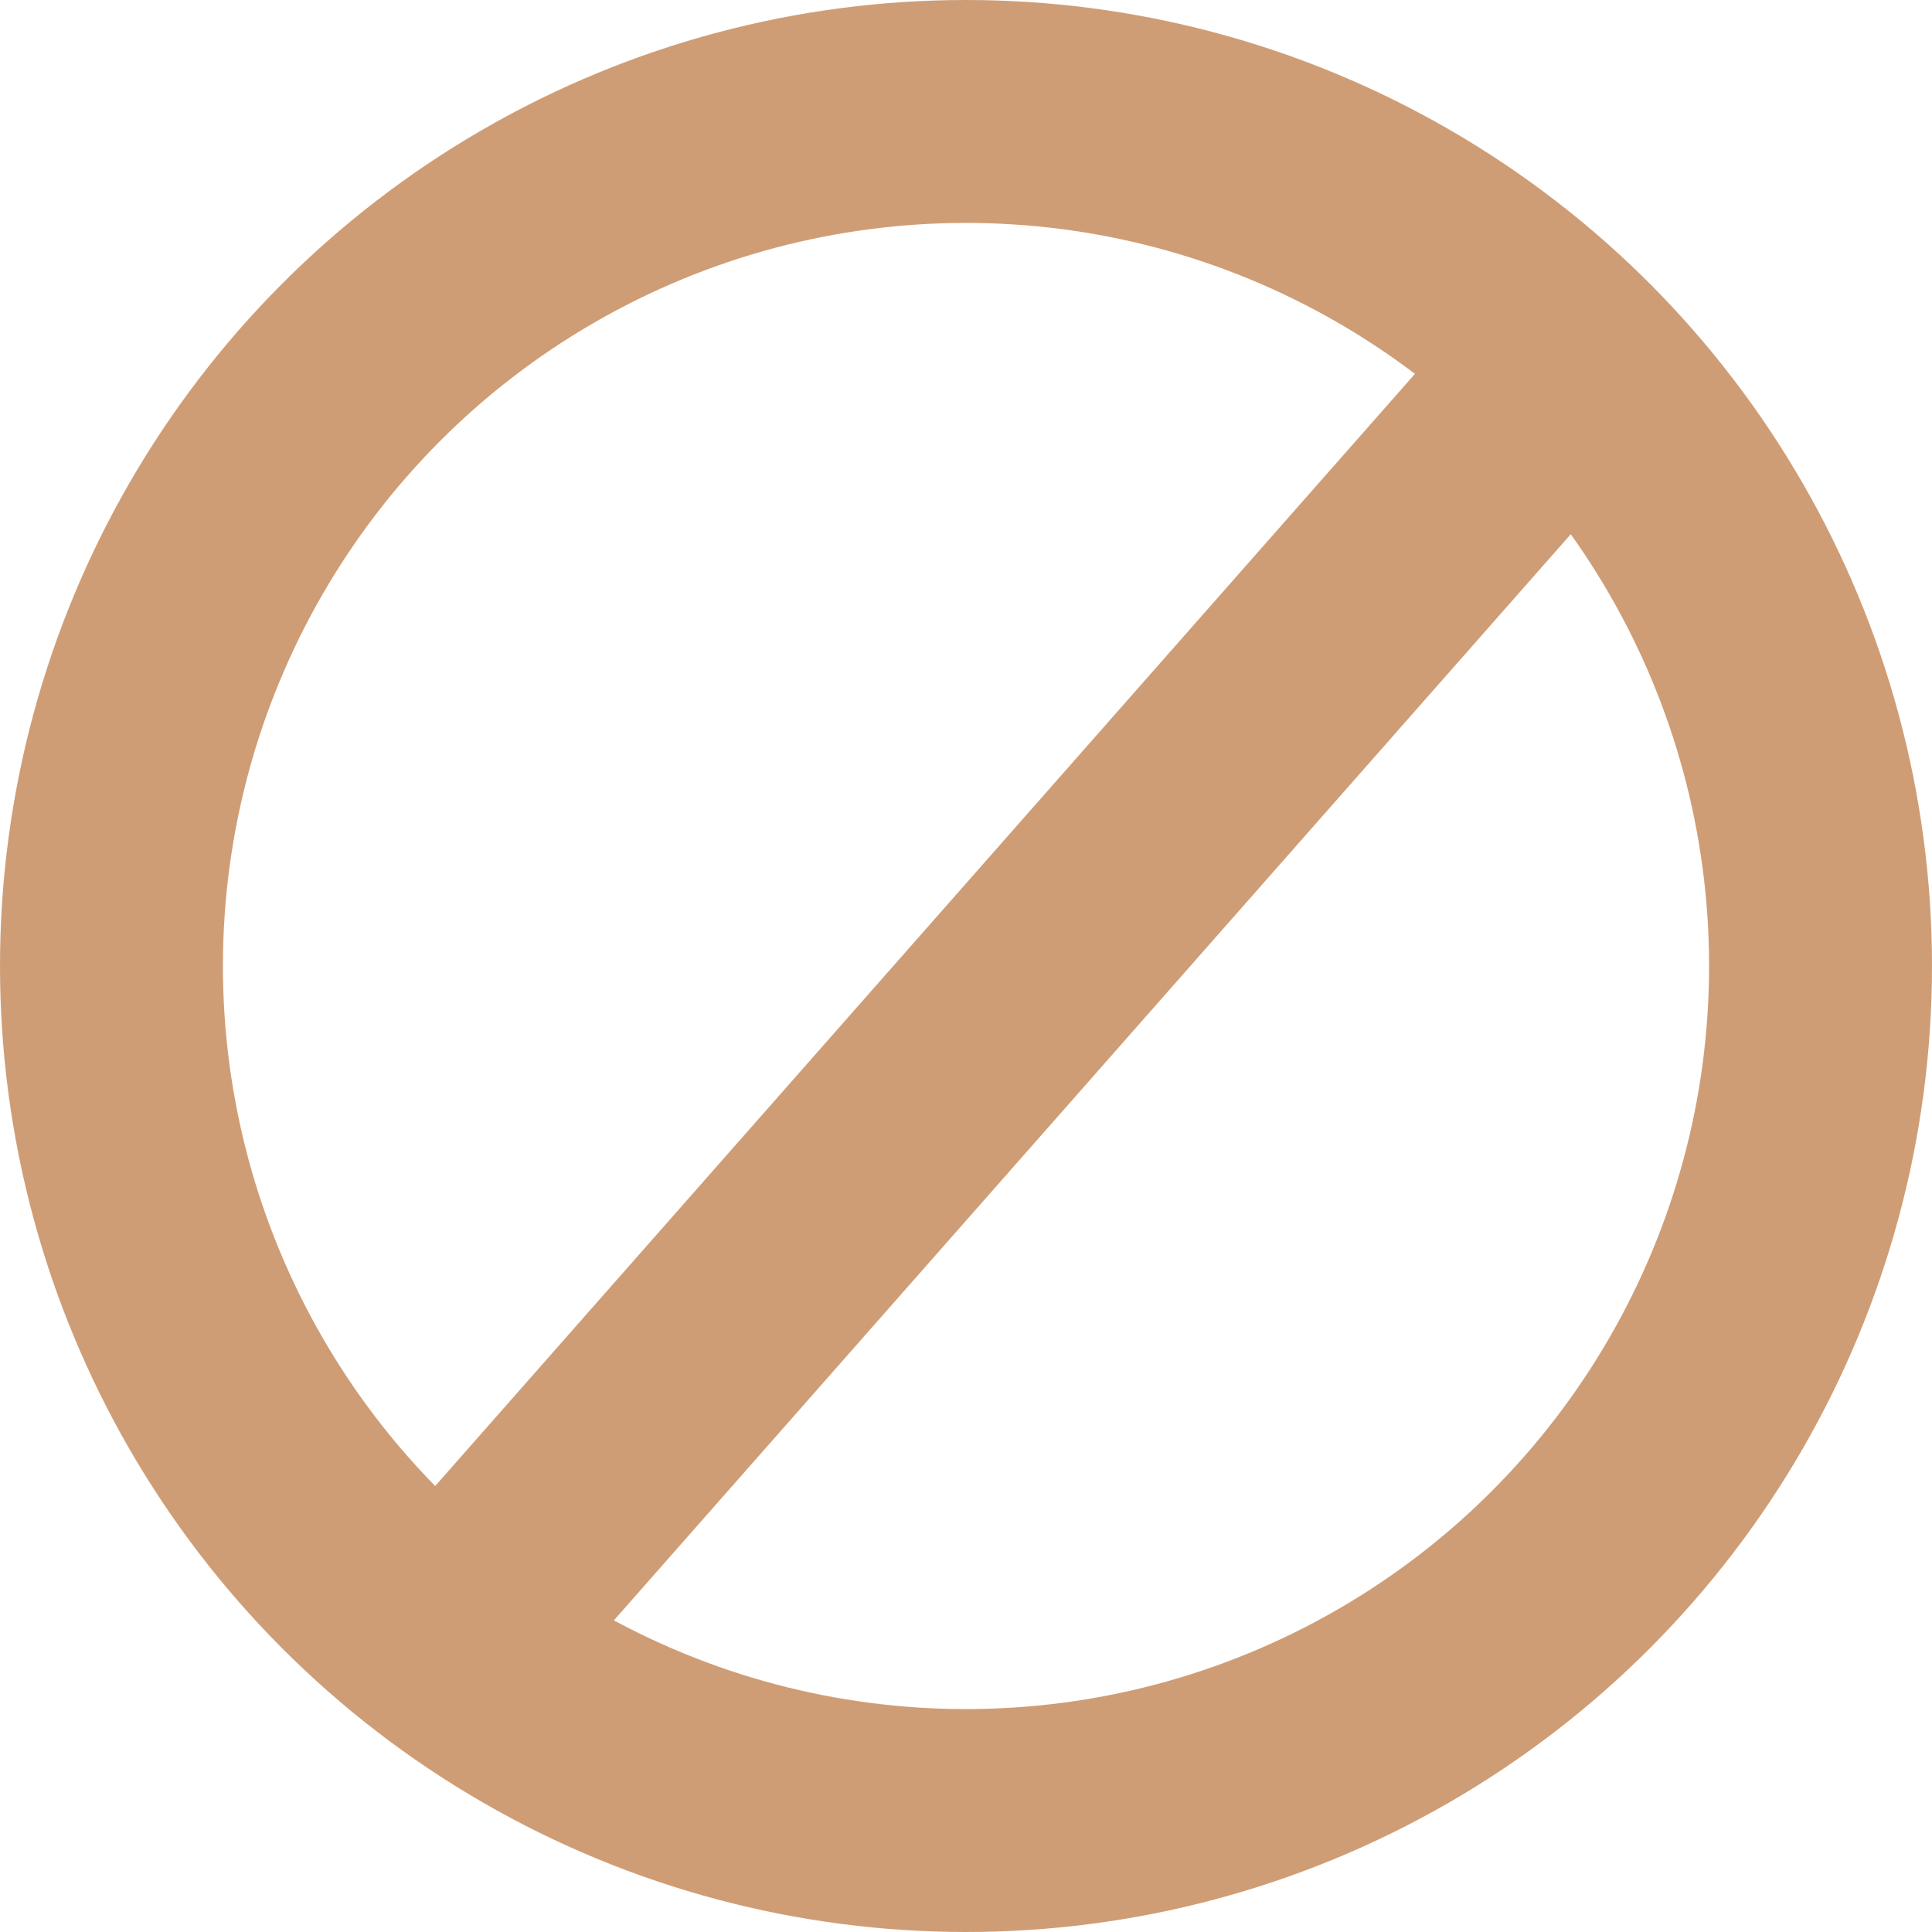 <svg width="26" height="26" viewBox="0 0 26 26" fill="none" xmlns="http://www.w3.org/2000/svg">
<circle cx="13" cy="13" r="11.5" stroke="#CF9D75" stroke-width="3"/>
<line x1="20.575" y1="5.56" x2="6.903" y2="21.079" stroke="#CF9D75" stroke-width="3"/>
</svg>
